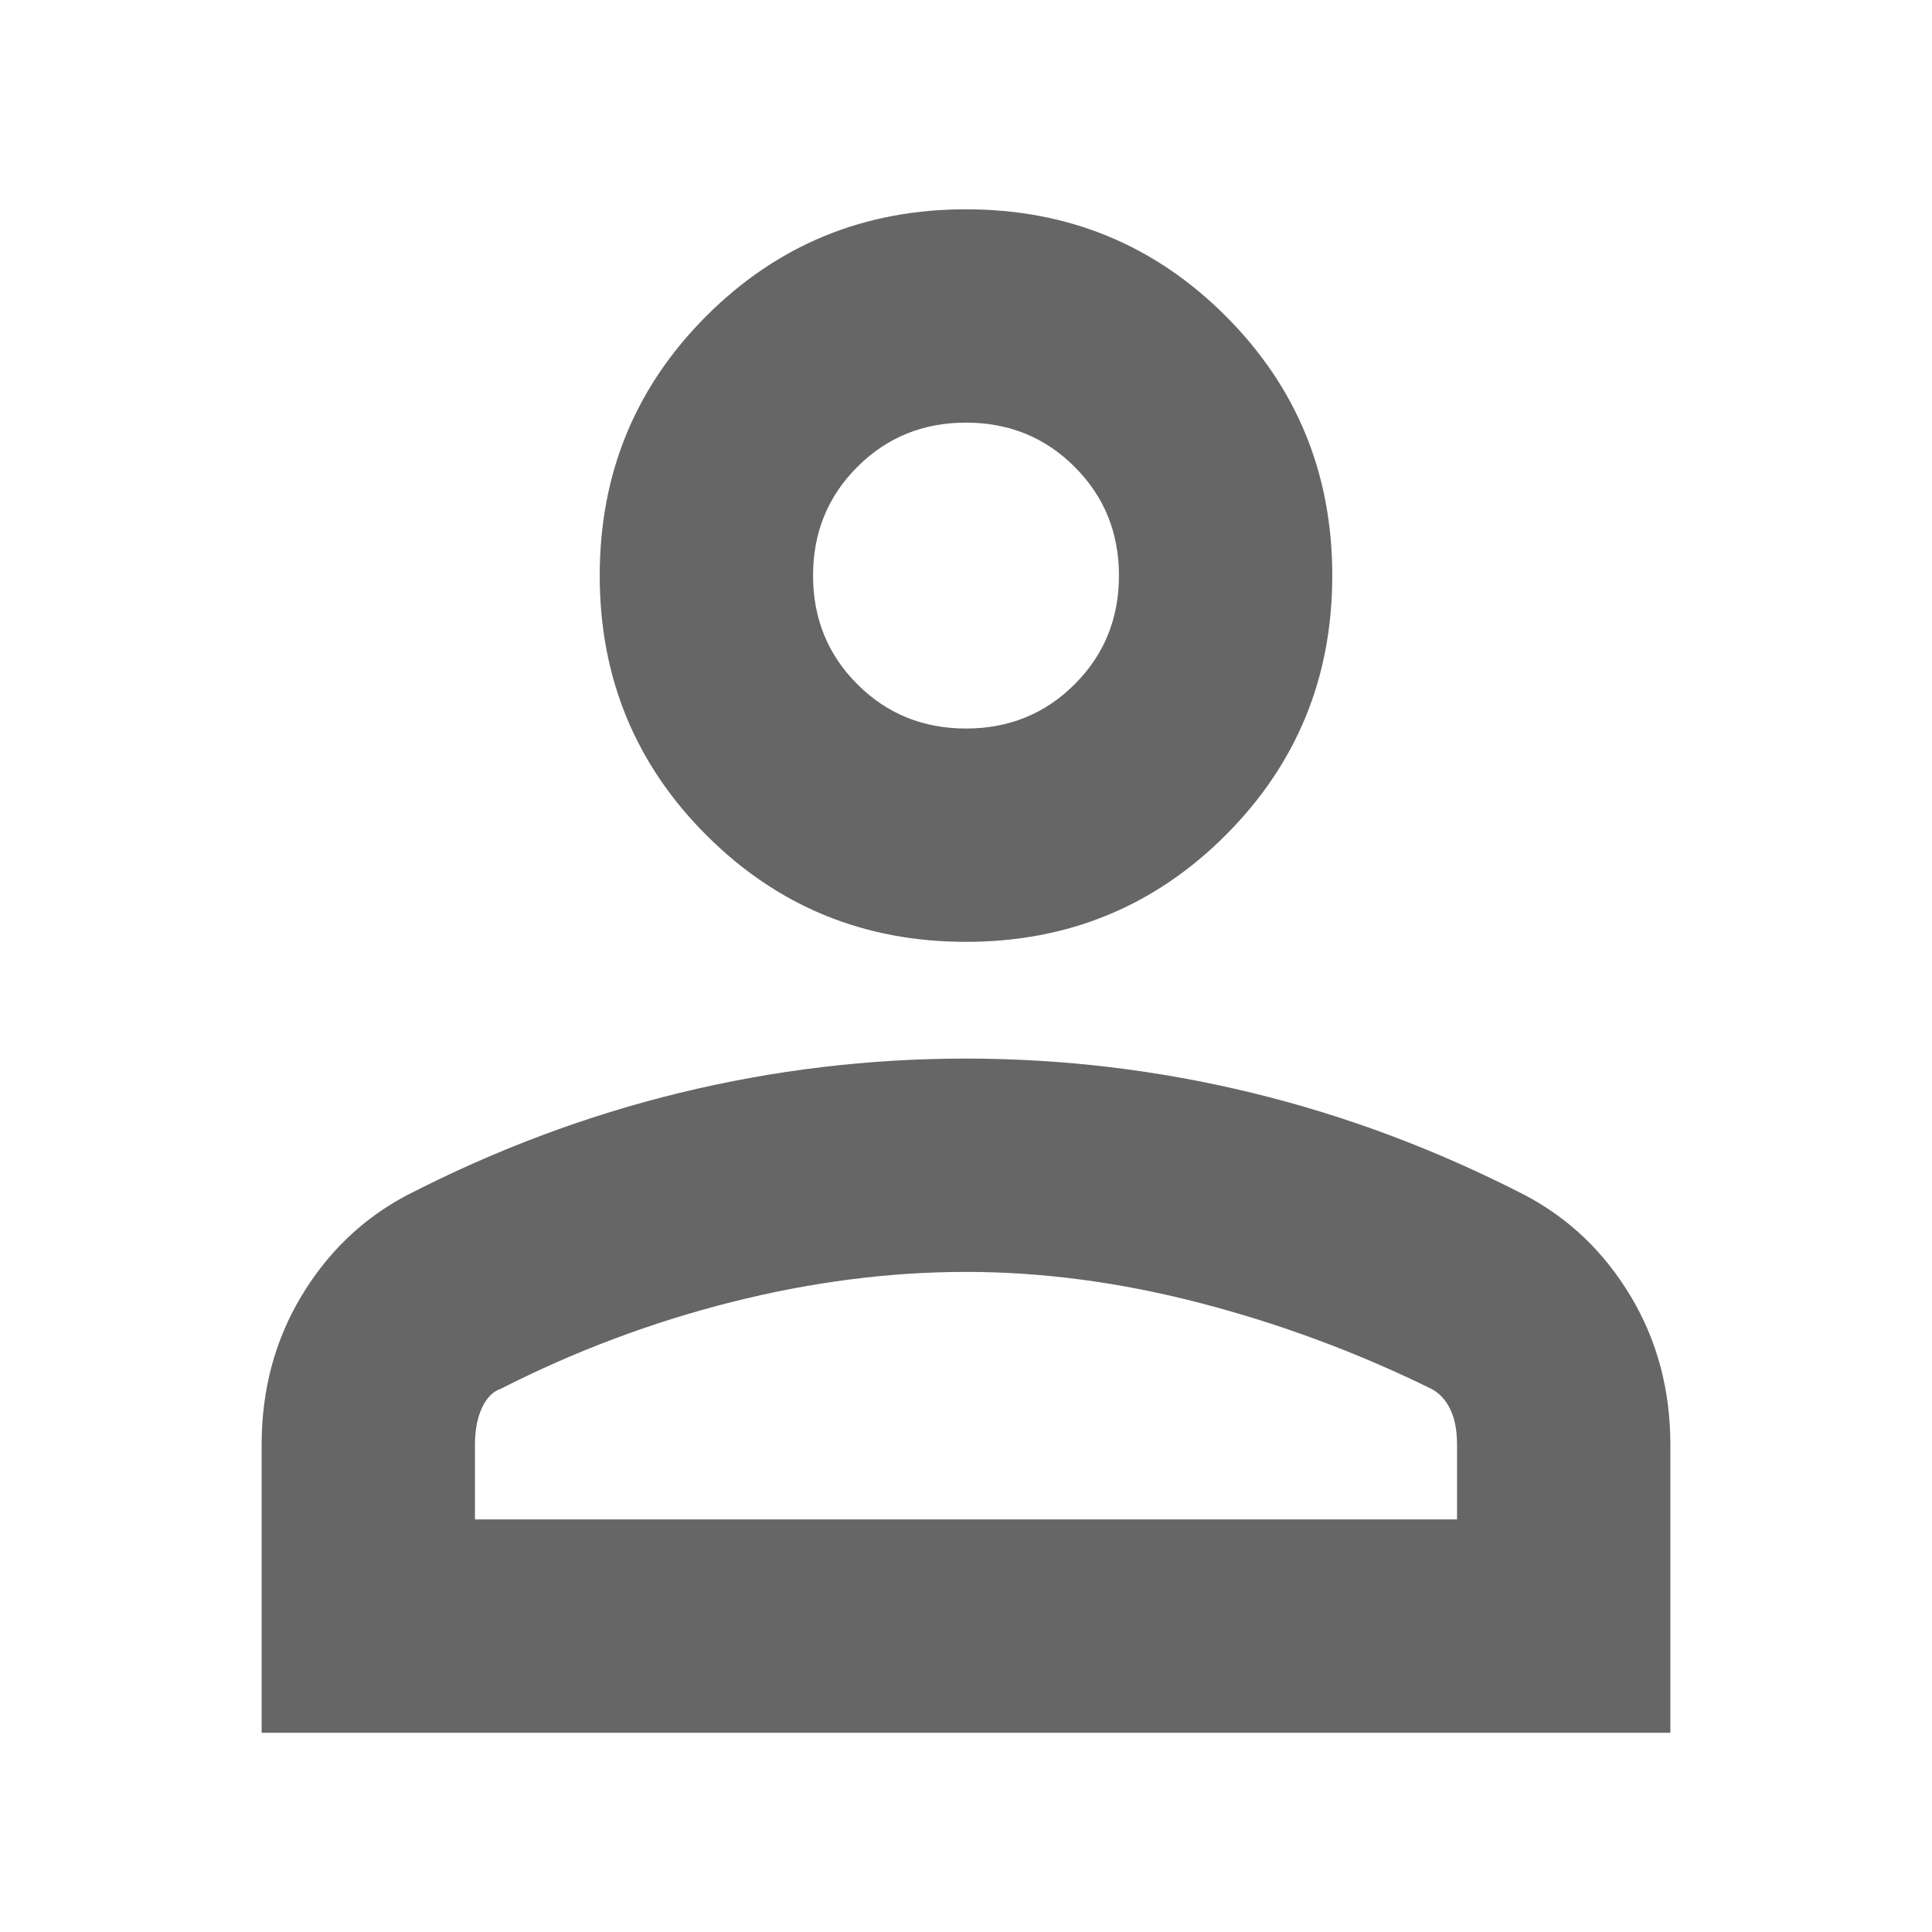 <svg xmlns="http://www.w3.org/2000/svg" height="24px" viewBox="0 -960 960 960" width="24px" fill="#666666"><path d="M480-492q-76 0-129-53t-53-129q0-76 53-129t129-53q76 0 129 53t53 129q0 76-53 129t-129 53ZM130-99v-143q0-41 19.69-73.85Q169.38-348.71 202-366q66-34 135.91-51t142-17Q552-434 622-417t136 51q32.63 17.29 52.31 50.15Q830-283 830-242v143H130Zm106-106h488v-37q0-11-3.5-18t-9.5-10q-55-27-114.5-42.5T480-328q-57 0-116.5 15T249-270q-6 2-9.5 9.5T236-242v37Zm244-393q32 0 54-22t22-54q0-32-22-54t-54-22q-32 0-54 22t-22 54q0 32 22 54t54 22Zm0-76Zm0 469Z"/></svg>